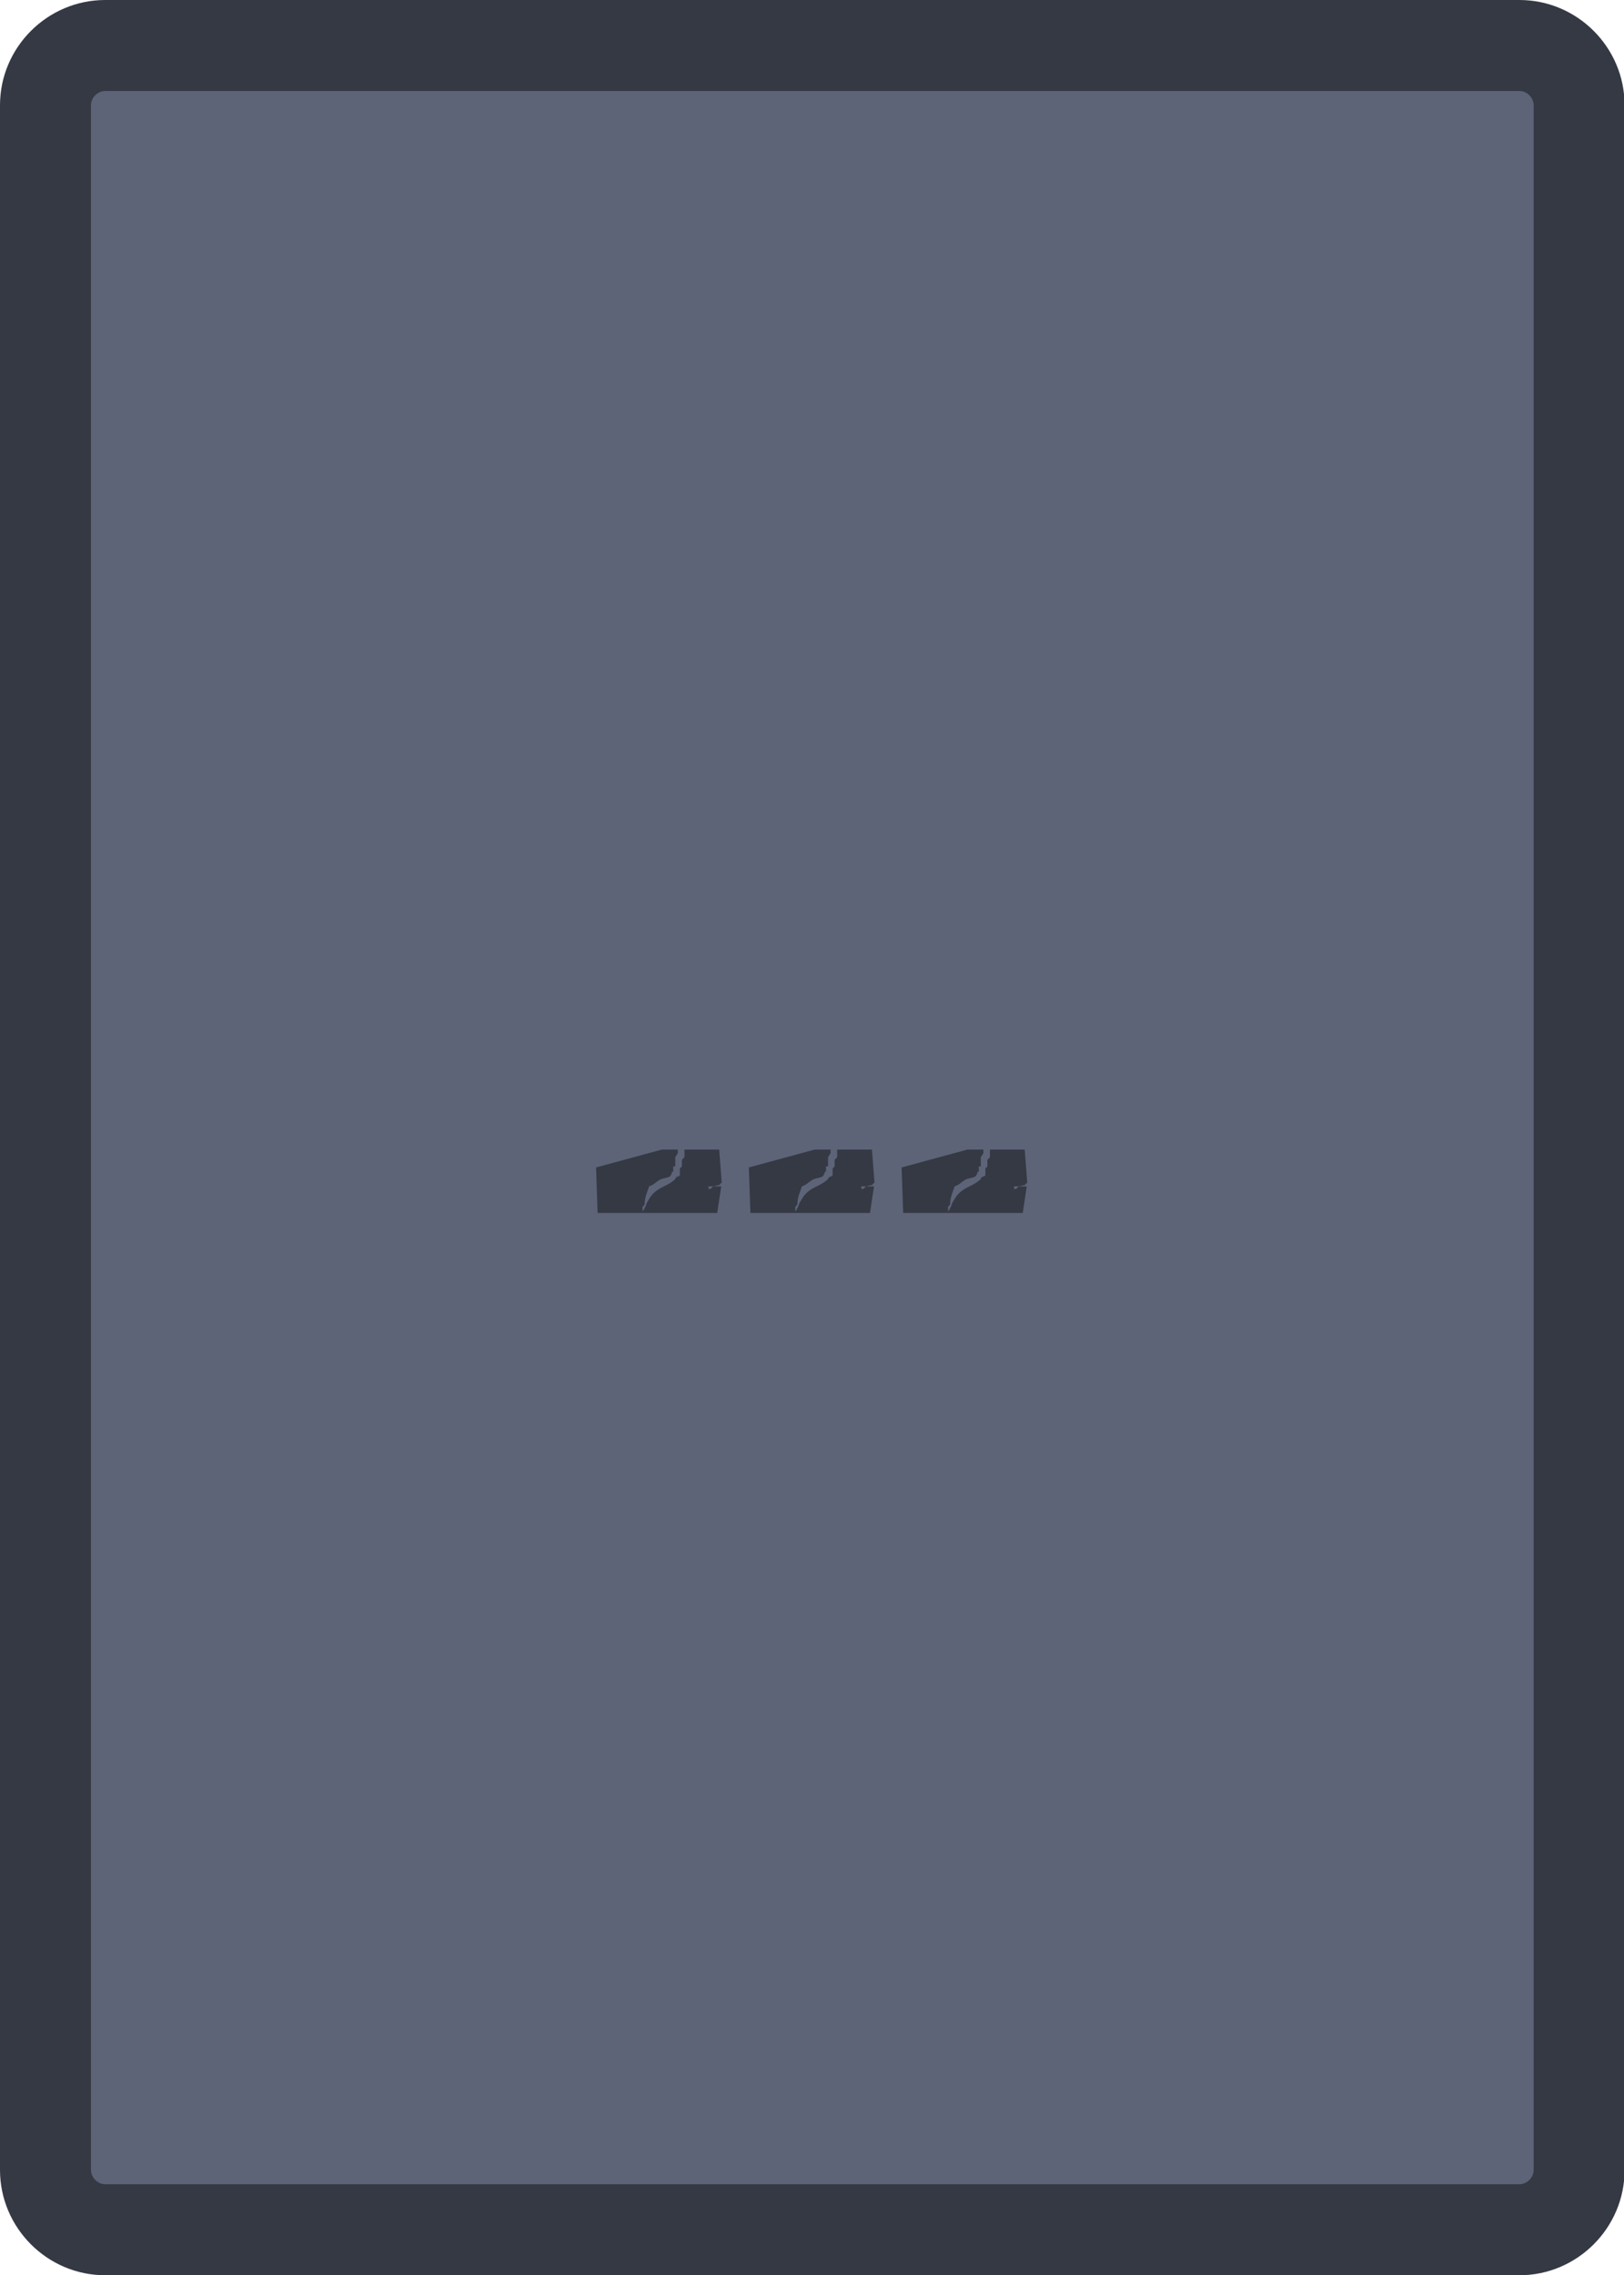 <?xml version="1.0" encoding="utf-8"?>
<!-- Generator: Adobe Illustrator 24.0.3, SVG Export Plug-In . SVG Version: 6.00 Build 0)  -->
<svg version="1.1" id="Layer_1" xmlns="http://www.w3.org/2000/svg" xmlns:xlink="http://www.w3.org/1999/xlink" x="0px" y="0px"
	 viewBox="0 0 357 500" style="enable-background:new 0 0 357 500;" xml:space="preserve">
<style type="text/css">
	.st0{fill:#5D6478;}
	.st1{fill:#353944;}
</style>
<g>
	<path class="st0" d="M23.13,490C15.89,490,10,484.11,10,476.87V23.13C10,15.89,15.89,10,23.13,10h310.87
		c7.24,0,13.13,5.89,13.13,13.13v453.73c0,7.24-5.89,13.13-13.13,13.13H23.13z"/>
	<path class="st1" d="M334.01,20c1.67,0,3.13,1.46,3.13,3.13v453.73c0,1.67-1.46,3.13-3.13,3.13H23.13c-1.67,0-3.13-1.46-3.13-3.13
		V23.13c0-1.67,1.46-3.13,3.13-3.13H334.01 M334.01,0H23.13C10.41,0,0,10.41,0,23.13v453.73C0,489.59,10.41,500,23.13,500h310.87
		c12.72,0,23.13-10.41,23.13-23.13V23.13C357.14,10.41,346.73,0,334.01,0L334.01,0z"/>
</g>
<g>
	<path class="st1" d="M157.66,266.55h-26.29l-0.34-10l14.49-3.93h3.48v0.79l-0.56,0.9v2.02H148v1.12c-0.22,0-0.34,0.15-0.34,0.45
		c0,0.08-0.02,0.11-0.06,0.11c-0.04,0-0.06,0.04-0.06,0.11c-0.08,0.08-0.11,0.15-0.11,0.22c-0.15,0.22-0.51,0.39-1.07,0.51
		c-0.56,0.11-0.99,0.24-1.29,0.39c-0.38,0.22-0.75,0.49-1.12,0.79c-0.38,0.3-0.79,0.52-1.24,0.67c-0.15,0.38-0.36,0.95-0.62,1.74
		c-0.26,0.79-0.39,1.55-0.39,2.3l-0.45,0.45v1.01c0.07,0,0.26-0.3,0.56-0.9c0.15-0.3,0.26-0.6,0.34-0.9
		c0.22-0.37,0.45-0.75,0.67-1.12c0.22-0.37,0.49-0.71,0.79-1.01c0.6-0.6,1.39-1.12,2.36-1.57c0.97-0.45,1.8-0.97,2.47-1.57
		c0-0.22,0.13-0.39,0.39-0.5c0.26-0.11,0.47-0.21,0.62-0.28v-1.57l0.45-0.45v-1.46l0.56-0.56v-1.68h7.64l0.56,7.3
		c-0.3,0.15-0.45,0.3-0.45,0.45l-1.46,0.34h1.8L157.66,266.55z M155.75,260.71v0.56h0.45l0.56-0.56H155.75z"/>
	<path class="st1" d="M191.25,266.55h-26.29l-0.34-10l14.49-3.93h3.48v0.79l-0.56,0.9v2.02h-0.45v1.12c-0.22,0-0.34,0.15-0.34,0.45
		c0,0.08-0.02,0.11-0.06,0.11c-0.04,0-0.06,0.04-0.06,0.11c-0.08,0.08-0.11,0.15-0.11,0.22c-0.15,0.22-0.51,0.39-1.07,0.51
		c-0.56,0.11-0.99,0.24-1.29,0.39c-0.38,0.22-0.75,0.49-1.12,0.79c-0.38,0.3-0.79,0.52-1.24,0.67c-0.15,0.38-0.36,0.95-0.62,1.74
		c-0.26,0.79-0.39,1.55-0.39,2.3l-0.45,0.45v1.01c0.07,0,0.26-0.3,0.56-0.9c0.15-0.3,0.26-0.6,0.34-0.9
		c0.22-0.37,0.45-0.75,0.67-1.12c0.22-0.37,0.49-0.71,0.79-1.01c0.6-0.6,1.39-1.12,2.36-1.57c0.97-0.45,1.8-0.97,2.47-1.57
		c0-0.22,0.13-0.39,0.39-0.5c0.26-0.11,0.47-0.21,0.62-0.28v-1.57l0.45-0.45v-1.46l0.56-0.56v-1.68h7.64l0.56,7.3
		c-0.3,0.15-0.45,0.3-0.45,0.45l-1.46,0.34h1.8L191.25,266.55z M189.34,260.71v0.56h0.45l0.56-0.56H189.34z"/>
	<path class="st1" d="M224.83,266.55h-26.29l-0.34-10l14.49-3.93h3.48v0.79l-0.56,0.9v2.02h-0.45v1.12c-0.22,0-0.34,0.15-0.34,0.45
		c0,0.08-0.02,0.11-0.06,0.11c-0.04,0-0.06,0.04-0.06,0.11c-0.08,0.08-0.11,0.15-0.11,0.22c-0.15,0.22-0.51,0.39-1.07,0.51
		c-0.56,0.11-0.99,0.24-1.29,0.39c-0.38,0.22-0.75,0.49-1.12,0.79c-0.38,0.3-0.79,0.52-1.24,0.67c-0.15,0.38-0.36,0.95-0.62,1.74
		c-0.26,0.79-0.39,1.55-0.39,2.3l-0.45,0.45v1.01c0.07,0,0.26-0.3,0.56-0.9c0.15-0.3,0.26-0.6,0.34-0.9
		c0.22-0.37,0.45-0.75,0.67-1.12c0.22-0.37,0.49-0.71,0.79-1.01c0.6-0.6,1.39-1.12,2.36-1.57c0.97-0.45,1.8-0.97,2.47-1.57
		c0-0.22,0.13-0.39,0.39-0.5c0.26-0.11,0.47-0.21,0.62-0.28v-1.57l0.45-0.45v-1.46l0.56-0.56v-1.68h7.64l0.56,7.3
		c-0.3,0.15-0.45,0.3-0.45,0.45l-1.46,0.34h1.8L224.83,266.55z M222.92,260.71v0.56h0.45l0.56-0.56H222.92z"/>
</g>
</svg>
